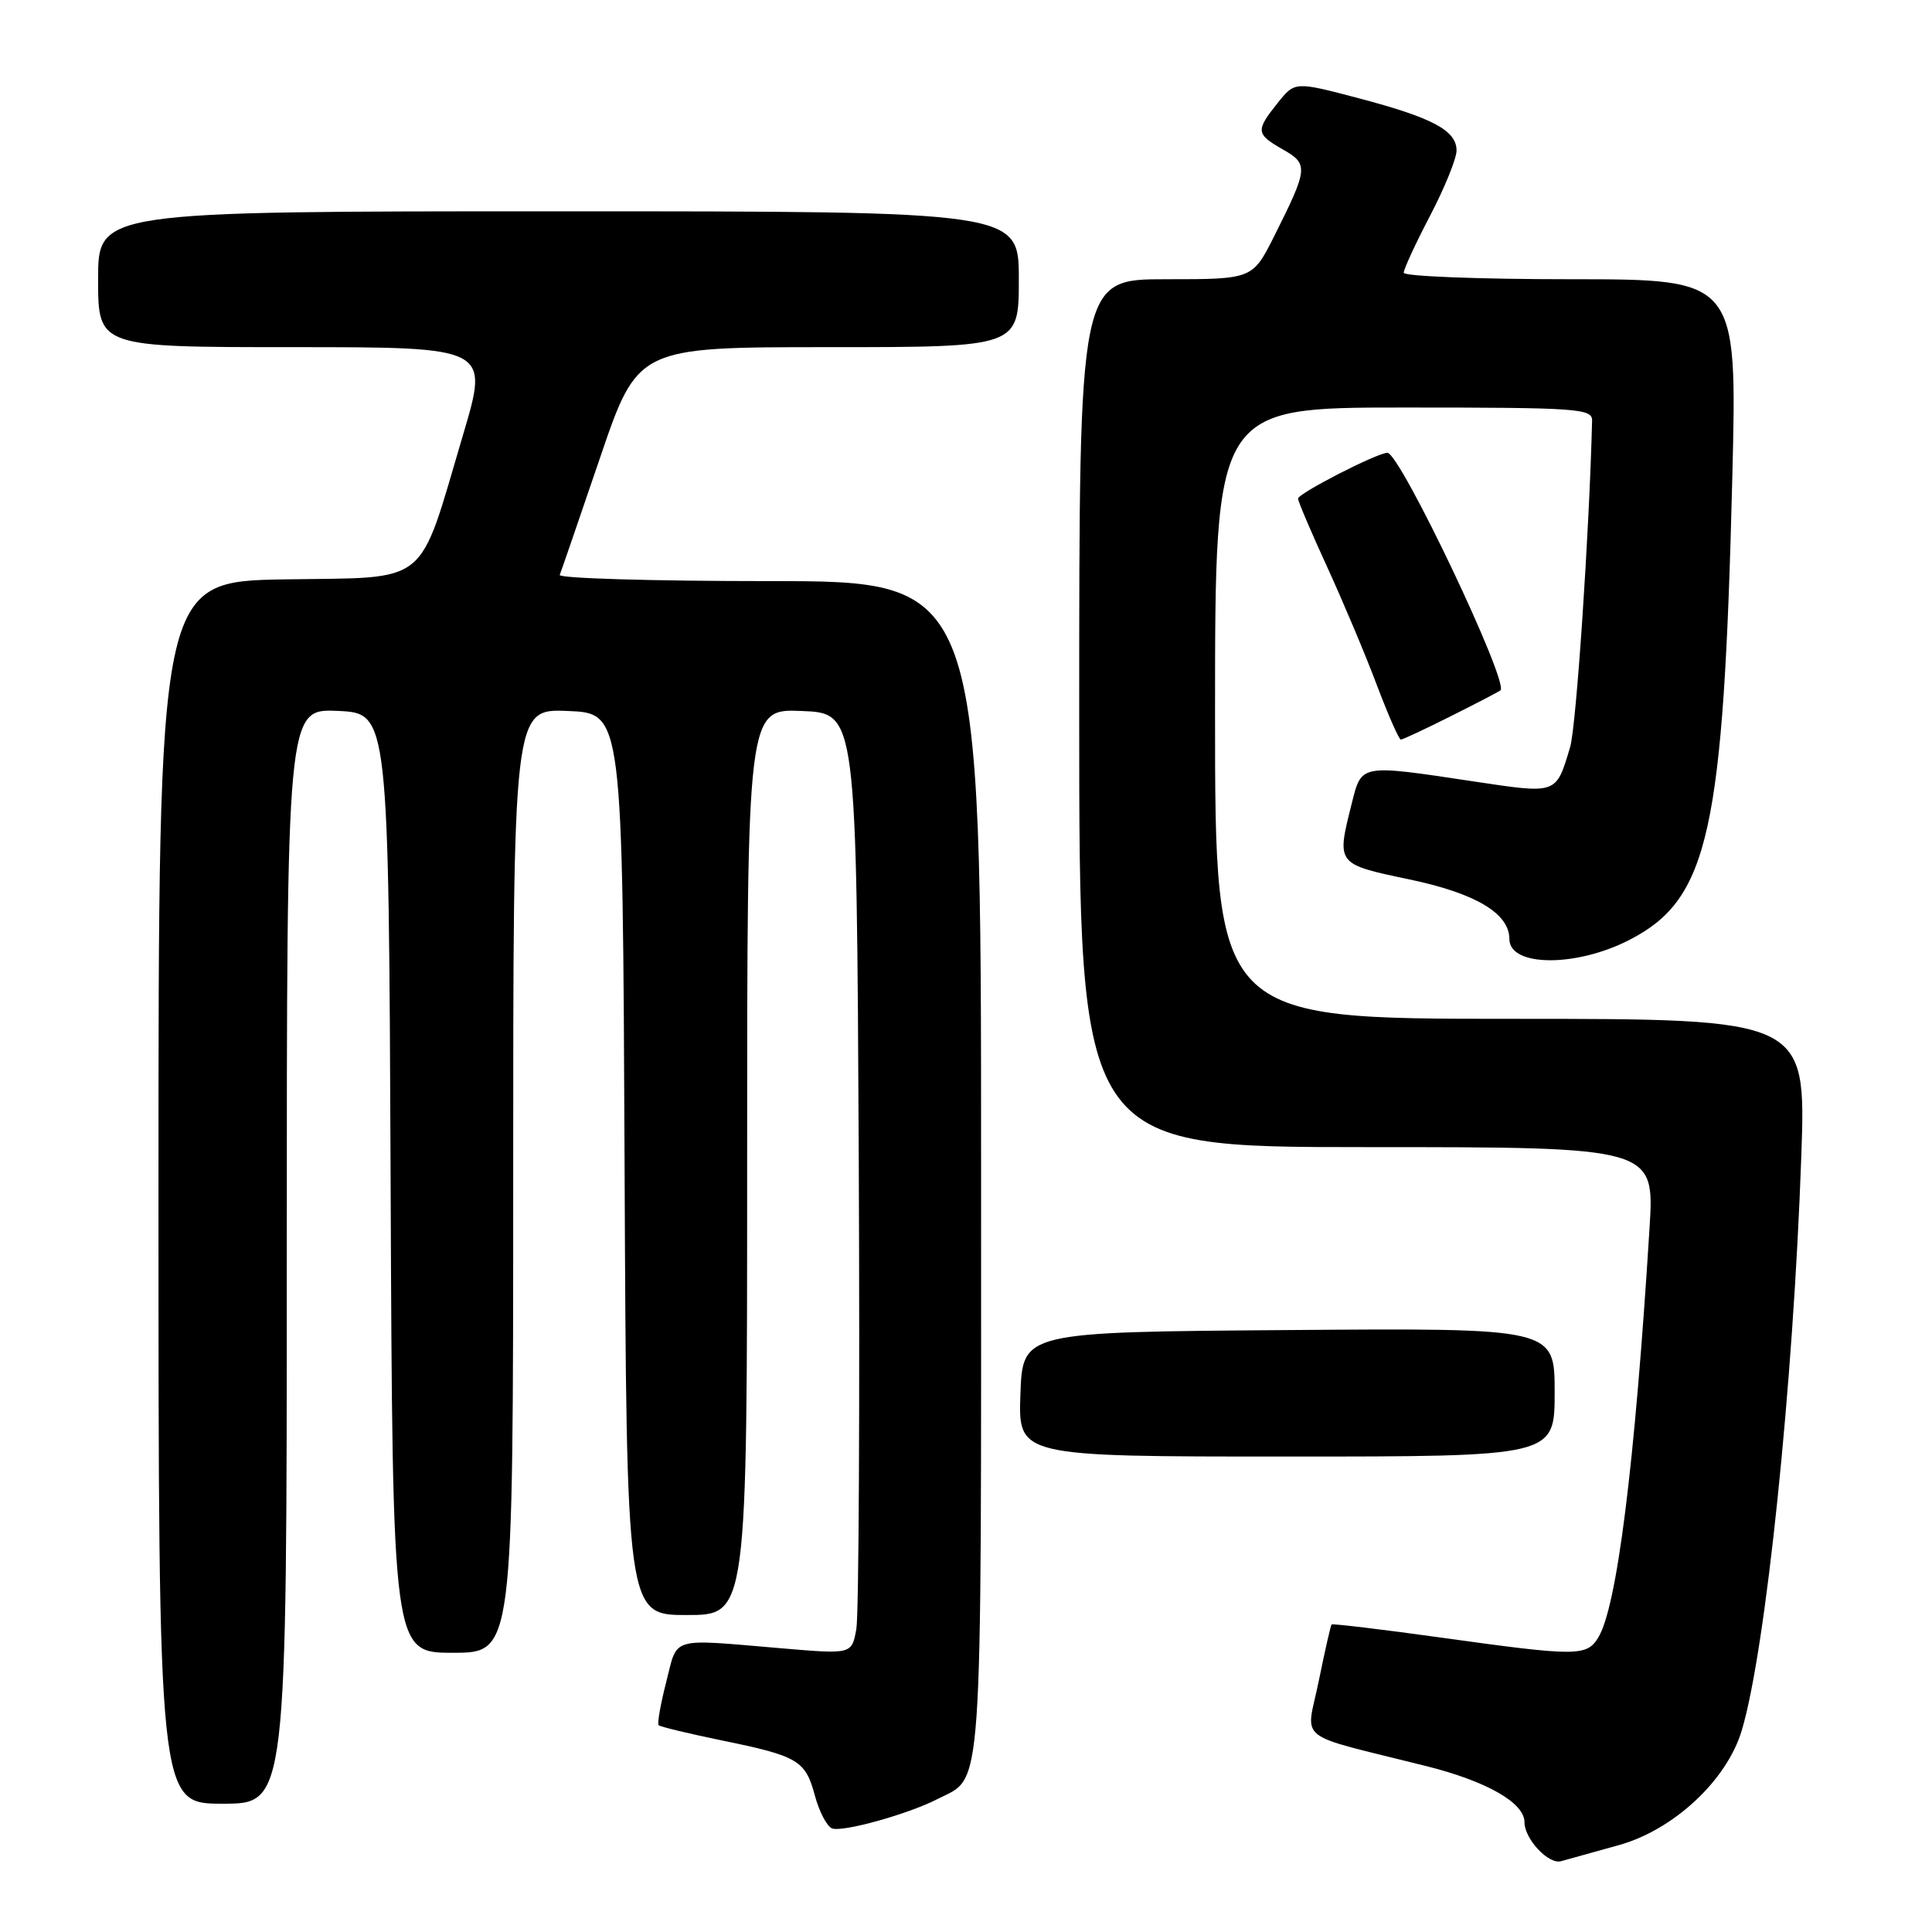 <?xml version="1.0" encoding="UTF-8" standalone="no"?>
<!DOCTYPE svg PUBLIC "-//W3C//DTD SVG 1.1//EN" "http://www.w3.org/Graphics/SVG/1.1/DTD/svg11.dtd" >
<svg xmlns="http://www.w3.org/2000/svg" xmlns:xlink="http://www.w3.org/1999/xlink" version="1.1" viewBox="0 0 256 256">
 <g >
 <path fill="currentColor"
d=" M 214.50 244.49 C 221.78 242.46 228.81 235.91 230.79 229.30 C 233.97 218.71 237.62 183.45 238.68 153.25 C 239.32 135.00 239.32 135.00 200.16 135.00 C 161.00 135.00 161.00 135.00 161.00 94.50 C 161.00 54.00 161.00 54.00 186.00 54.00 C 209.16 54.00 211.00 54.13 210.96 55.75 C 210.60 70.43 208.86 96.31 208.05 99.00 C 206.15 105.31 206.41 105.21 195.18 103.53 C 180.16 101.27 180.43 101.22 179.12 106.44 C 177.08 114.55 177.03 114.48 186.72 116.52 C 195.52 118.36 200.00 121.03 200.00 124.42 C 200.00 128.13 208.86 128.19 215.95 124.52 C 226.43 119.11 228.38 110.32 229.54 63.25 C 230.19 37.00 230.19 37.00 208.10 37.00 C 195.94 37.00 186.00 36.61 186.00 36.14 C 186.00 35.67 187.57 32.26 189.50 28.57 C 191.43 24.88 193.00 21.00 193.00 19.95 C 193.00 17.29 189.83 15.60 180.04 13.02 C 171.58 10.79 171.58 10.79 169.30 13.64 C 166.36 17.32 166.40 17.75 169.98 19.80 C 173.40 21.74 173.34 22.31 168.86 31.25 C 165.97 37.00 165.97 37.00 154.49 37.00 C 143.00 37.00 143.00 37.00 143.00 94.50 C 143.00 152.00 143.00 152.00 181.12 152.00 C 219.24 152.00 219.24 152.00 218.57 162.75 C 216.62 194.18 214.25 213.03 211.75 217.03 C 210.22 219.49 208.85 219.48 191.02 217.00 C 183.12 215.90 176.56 215.12 176.44 215.25 C 176.32 215.39 175.55 218.76 174.74 222.75 C 173.06 231.00 171.24 229.56 189.00 234.02 C 197.01 236.03 202.00 238.88 202.00 241.45 C 202.00 243.67 205.19 247.08 206.84 246.62 C 207.75 246.36 211.20 245.41 214.50 244.49 Z  M 124.19 238.40 C 130.33 235.24 130.00 239.93 130.00 154.78 C 130.00 77.00 130.00 77.00 101.92 77.00 C 86.47 77.00 73.98 76.63 74.17 76.18 C 74.35 75.73 76.75 68.76 79.50 60.68 C 84.50 46.00 84.50 46.00 109.75 46.00 C 135.00 46.00 135.00 46.00 135.00 37.00 C 135.00 28.00 135.00 28.00 74.00 28.00 C 13.00 28.00 13.00 28.00 13.00 37.00 C 13.00 46.00 13.00 46.00 38.91 46.00 C 64.81 46.00 64.81 46.00 61.36 57.60 C 55.32 77.97 57.18 76.46 37.74 76.77 C 21.00 77.05 21.00 77.05 21.00 158.02 C 21.00 239.00 21.00 239.00 29.50 239.00 C 38.00 239.00 38.00 239.00 38.00 166.45 C 38.00 93.91 38.00 93.91 44.75 94.20 C 51.50 94.50 51.50 94.50 51.76 156.75 C 52.02 219.00 52.02 219.00 60.01 219.00 C 68.00 219.00 68.00 219.00 68.00 156.46 C 68.00 93.91 68.00 93.91 75.25 94.21 C 82.50 94.50 82.50 94.50 82.76 154.25 C 83.02 214.00 83.02 214.00 91.01 214.00 C 99.00 214.00 99.00 214.00 99.00 153.96 C 99.00 93.91 99.00 93.91 106.25 94.21 C 113.50 94.50 113.50 94.50 113.79 153.50 C 113.94 185.95 113.80 214.01 113.47 215.85 C 112.87 219.20 112.87 219.20 103.69 218.42 C 88.56 217.14 89.84 216.77 88.28 222.87 C 87.52 225.82 87.07 228.40 87.27 228.60 C 87.47 228.80 91.21 229.70 95.57 230.60 C 105.78 232.69 106.72 233.25 107.98 237.94 C 108.56 240.09 109.59 242.04 110.27 242.28 C 111.72 242.78 120.34 240.38 124.19 238.40 Z  M 206.00 184.49 C 206.00 175.97 206.00 175.97 170.75 176.24 C 135.50 176.50 135.50 176.50 135.21 184.75 C 134.92 193.00 134.92 193.00 170.46 193.00 C 206.00 193.00 206.00 193.00 206.00 184.49 Z  M 192.28 94.88 C 195.70 93.17 198.64 91.63 198.82 91.48 C 199.99 90.44 185.51 60.00 183.84 60.00 C 182.49 60.00 172.00 65.38 172.00 66.07 C 172.00 66.43 173.73 70.50 175.85 75.11 C 177.96 79.72 180.93 86.76 182.43 90.75 C 183.94 94.74 185.37 98.00 185.62 98.00 C 185.86 98.00 188.86 96.60 192.28 94.88 Z "/>
</g>
</svg>